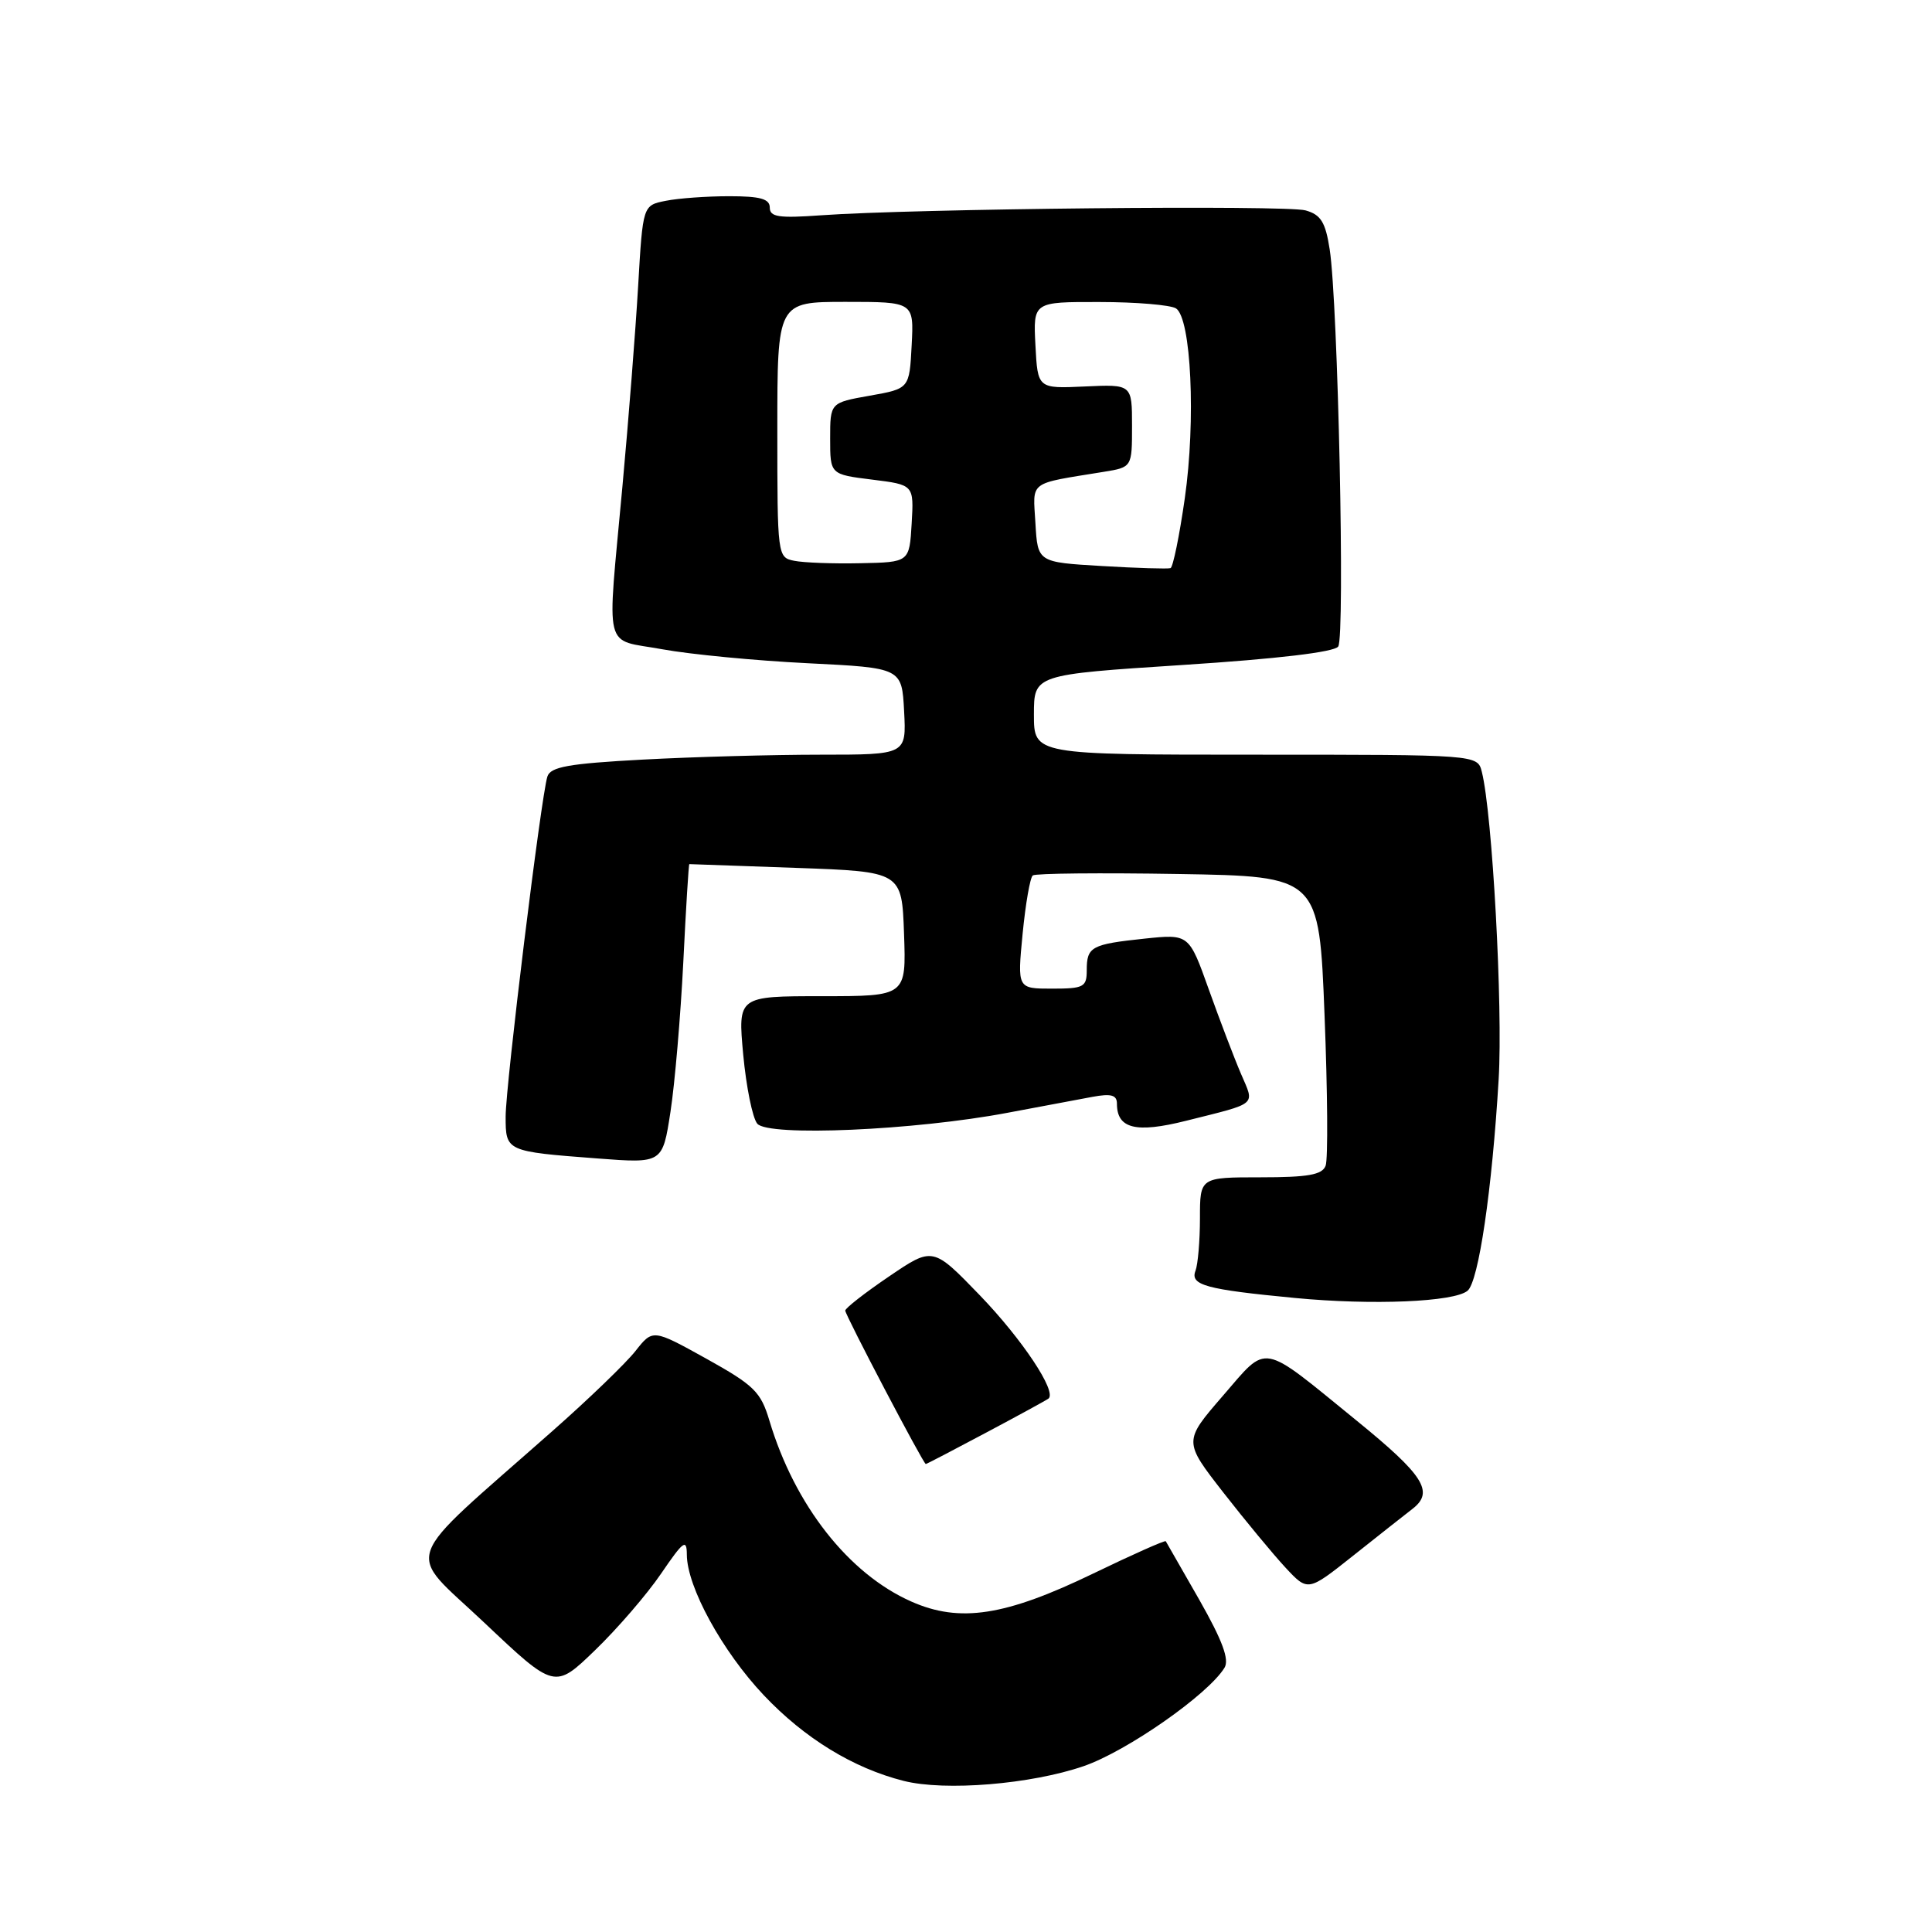 <?xml version="1.0" encoding="UTF-8" standalone="no"?>
<!DOCTYPE svg PUBLIC "-//W3C//DTD SVG 1.1//EN" "http://www.w3.org/Graphics/SVG/1.1/DTD/svg11.dtd" >
<svg xmlns="http://www.w3.org/2000/svg" xmlns:xlink="http://www.w3.org/1999/xlink" version="1.1" viewBox="0 0 256 256">
 <g >
 <path fill="currentColor"
d=" M 143.60 234.02 C 149.31 232.05 160.06 224.55 162.25 220.99 C 162.92 219.91 161.98 217.38 158.92 211.99 C 156.57 207.87 154.57 204.38 154.47 204.22 C 154.37 204.07 150.05 205.99 144.88 208.49 C 133.22 214.13 127.19 215.06 120.77 212.22 C 112.44 208.54 105.30 199.44 101.95 188.24 C 100.81 184.42 99.93 183.56 93.59 180.03 C 86.50 176.10 86.50 176.10 84.20 179.02 C 82.94 180.62 77.99 185.40 73.20 189.62 C 52.70 207.74 53.65 205.05 64.18 215.02 C 73.50 223.83 73.50 223.83 78.85 218.66 C 81.79 215.82 85.73 211.26 87.60 208.51 C 90.56 204.17 91.00 203.85 91.01 206.01 C 91.03 210.27 95.70 218.80 101.21 224.63 C 106.61 230.34 113.06 234.29 119.75 235.98 C 125.23 237.36 136.60 236.43 143.60 234.02 Z  M 187.19 199.91 C 190.06 197.67 188.66 195.48 179.75 188.23 C 166.86 177.74 168.09 177.97 162.03 184.96 C 156.82 190.98 156.82 190.98 162.08 197.74 C 164.98 201.46 168.69 205.94 170.32 207.70 C 173.30 210.90 173.30 210.90 179.22 206.20 C 182.47 203.62 186.06 200.78 187.19 199.91 Z  M 130.67 189.83 C 134.98 187.54 138.69 185.51 138.93 185.32 C 140.07 184.41 135.46 177.48 129.86 171.66 C 123.61 165.19 123.61 165.19 117.81 169.13 C 114.61 171.30 112.00 173.34 112.00 173.66 C 112.00 174.26 122.35 193.98 122.67 193.99 C 122.77 194.00 126.37 192.12 130.67 189.83 Z  M 194.46 171.03 C 195.92 169.82 197.71 157.67 198.58 143.00 C 199.15 133.46 197.75 107.83 196.35 102.27 C 195.78 100.00 195.78 100.00 166.39 100.00 C 137.00 100.00 137.00 100.00 137.00 94.69 C 137.00 89.39 137.00 89.39 156.74 88.11 C 169.27 87.30 176.79 86.41 177.32 85.67 C 178.24 84.38 177.29 40.11 176.19 33.04 C 175.63 29.43 175.02 28.45 173.00 27.88 C 170.45 27.15 120.95 27.65 108.75 28.53 C 103.19 28.93 102.00 28.75 102.00 27.51 C 102.00 26.35 100.75 26.00 96.63 26.00 C 93.67 26.00 89.88 26.27 88.21 26.61 C 85.18 27.21 85.18 27.21 84.56 37.86 C 84.22 43.71 83.28 55.71 82.47 64.51 C 80.42 86.91 79.85 84.58 87.75 86.03 C 91.46 86.71 100.12 87.54 107.00 87.88 C 119.50 88.50 119.50 88.50 119.80 94.25 C 120.10 100.00 120.10 100.00 108.71 100.00 C 102.44 100.00 91.85 100.29 85.18 100.65 C 75.32 101.18 72.94 101.61 72.53 102.90 C 71.69 105.56 67.00 143.78 67.00 147.96 C 67.00 152.56 67.05 152.58 79.15 153.50 C 87.79 154.16 87.79 154.16 88.84 147.33 C 89.42 143.57 90.18 134.65 90.54 127.50 C 90.89 120.35 91.25 114.50 91.34 114.50 C 91.43 114.50 97.80 114.72 105.50 115.00 C 119.50 115.50 119.50 115.50 119.79 123.75 C 120.08 132.00 120.08 132.00 108.92 132.00 C 97.77 132.00 97.77 132.00 98.48 139.75 C 98.88 144.01 99.71 148.13 100.34 148.89 C 101.76 150.63 121.18 149.78 133.50 147.45 C 137.90 146.62 142.96 145.67 144.75 145.34 C 147.24 144.88 148.00 145.09 148.00 146.25 C 148.00 149.56 150.51 150.18 157.16 148.51 C 166.80 146.09 166.26 146.55 164.43 142.27 C 163.54 140.20 161.63 135.18 160.18 131.13 C 157.55 123.76 157.55 123.76 151.69 124.37 C 144.60 125.12 144.00 125.44 144.00 128.56 C 144.00 130.79 143.61 131.00 139.40 131.00 C 134.80 131.00 134.80 131.00 135.50 123.75 C 135.89 119.76 136.49 116.28 136.85 116.00 C 137.21 115.72 145.89 115.64 156.14 115.81 C 174.79 116.12 174.79 116.12 175.51 134.53 C 175.91 144.65 175.98 153.62 175.65 154.47 C 175.19 155.67 173.33 156.00 167.03 156.00 C 159.00 156.00 159.00 156.00 159.00 161.42 C 159.00 164.40 158.73 167.53 158.41 168.38 C 157.67 170.29 159.77 170.86 171.61 171.99 C 181.86 172.97 192.67 172.52 194.46 171.03 Z  M 146.00 75.00 C 137.50 74.50 137.50 74.50 137.20 69.34 C 136.87 63.62 136.13 64.17 146.25 62.52 C 150.00 61.91 150.00 61.91 150.00 56.42 C 150.00 50.92 150.00 50.92 143.75 51.21 C 137.50 51.50 137.50 51.50 137.20 45.75 C 136.90 40.00 136.90 40.00 145.70 40.02 C 150.54 40.02 155.09 40.41 155.82 40.86 C 157.84 42.15 158.47 55.71 156.99 66.04 C 156.28 71.00 155.43 75.16 155.10 75.28 C 154.77 75.40 150.68 75.28 146.00 75.00 Z  M 105.25 74.31 C 103.02 73.87 103.00 73.69 103.00 56.93 C 103.00 40.00 103.00 40.00 112.05 40.00 C 121.10 40.00 121.10 40.00 120.80 45.75 C 120.50 51.50 120.50 51.50 115.25 52.43 C 110.00 53.36 110.00 53.36 110.00 58.11 C 110.00 62.86 110.00 62.86 115.55 63.55 C 121.10 64.24 121.10 64.24 120.80 69.37 C 120.50 74.50 120.50 74.50 114.00 74.63 C 110.42 74.71 106.49 74.56 105.25 74.31 Z "/>
</g>
</svg>